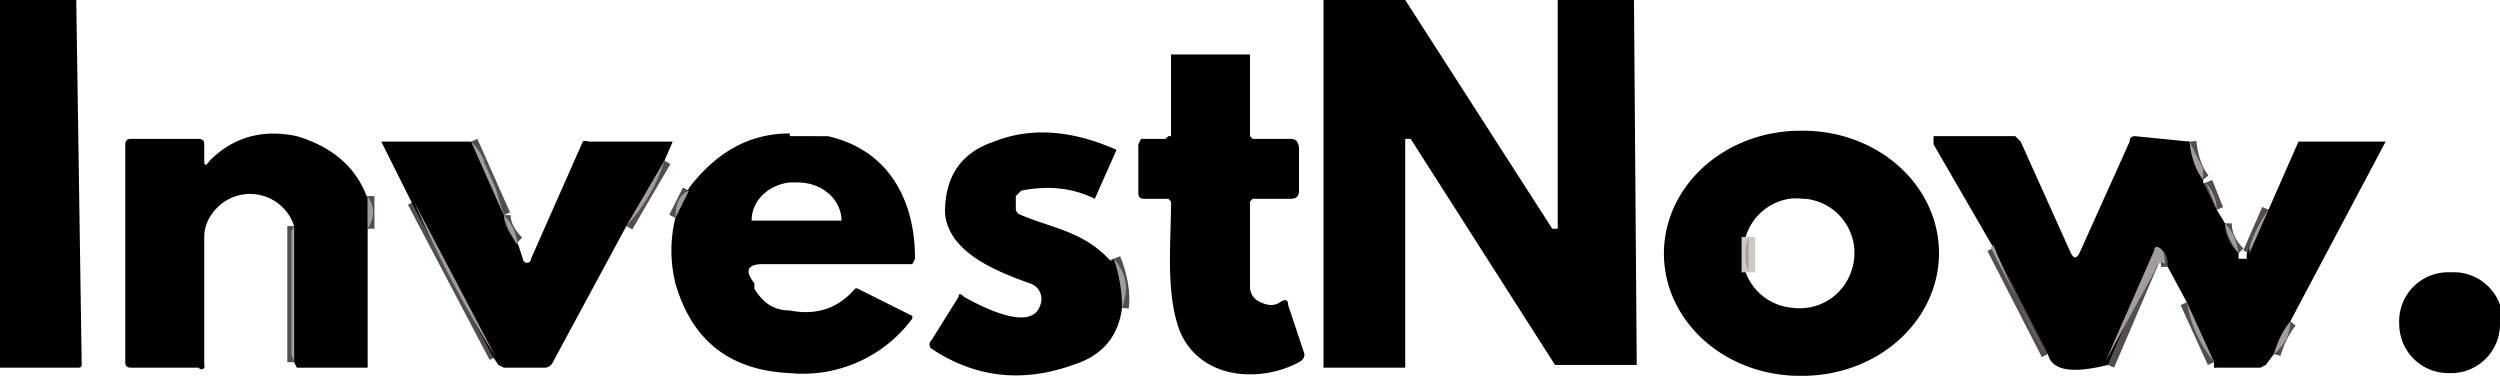 <svg xmlns="http://www.w3.org/2000/svg" xml:space="preserve" viewBox="0 0 91.8 13.8"><path fill="none" stroke="#524e4e" stroke-width=".5" d="M13.5 7.2v1.2m-2.7 4.9v-5m14-.3.5-1m15.6 2.5q.4 1 .3 1.8M17.3 5.2l1.2 2.7m0 0q0 .5.5 1m5.4-3L23 8.3m-4.8 4.8-3-5.7m65.2-2.2q.1.9.5 1.4m.1.1.4 1m.3.5q0 .6.5 1.1m.4 0 .7-1.6m.8 4.1q-.4.5-.6 1.2m-2.2.3-1-2.2m-.7-1.3q0-.5-.2-.6h-.2l-1.8 4.2m-2.2-.4-2-3.9" vector-effect="non-scaling-stroke"/><path d="M3 13.4a.1.1 0 0 1-.1.1H0a.1.1 0 0 1-.1 0V0A.1.1 0 0 1 0 0h2.8zm48.5.1h-2.9V0h3L57 8.4h.2V0H60l.1 13.3v.1h-3l-5.3-8.3h-.2v8.4zM43 5V2h2.9v3l.1.1h1.4q.3 0 .3.4V7q0 .3-.3.3H46l-.1.1v3.1a.6.6 0 0 0 .4.6q.4.2.7 0 .3-.2.3.1l.6 1.8q0 .2-.2.3c-1.5.8-3.7.6-4.4-1.2-.5-1.4-.3-3.2-.3-4.7l-.1-.1H42q-.2 0-.2-.2V5.3l.1-.2h.9l.1-.1zM13.5 7.2v6.3h-2.6l-.1-.2v-5A1.7 1.7 0 0 0 8 7.6q-.5.5-.5 1.1v4.7a.1.1 0 0 1-.2.1H4.8q-.2 0-.2-.2v-8q0-.2.2-.2h2.5q.2 0 .2.2v.6q0 .3.2 0Q9 4.6 10.9 5q2 .6 2.6 2.3zM29 4.9c-1.5 0-2.7.7-3.7 2L24.8 8a5 5 0 0 0 0 2.4c.6 2.1 2 3.2 4.2 3.3a5 5 0 0 0 4.5-2v-.1l-2-1a.1.1 33.2 0 0-.1 0c-.6.7-1.4 1-2.4.8-.6 0-1-.3-1.3-.8v-.2c-.4-.5-.2-.7.3-.7h5.5l.1-.2c0-2.2-1-4-3.2-4.5H29zm.1 1.8h.2a1.6 1.4.1 0 1 1.6 1.4h-3.3A1.6 1.4.1 0 1 29 6.7zm11.8 2.8q.4 1 .3 1.8-.2 1.6-1.8 2.1-2.8 1-5.2-.6a.2.2 0 0 1 0-.3l1-1.6q0-.2.2 0c.7.4 2.5 1.3 2.8.3a.6.6 17.9 0 0-.4-.8c-1.1-.4-3-1.1-3.1-2.6q0-2 1.8-2.6 2-.8 4.5.3.1 0 0 0l-.8 1.8Q39 6.7 37.5 7l-.2.2v.5a.3.3 4.5 0 0 .2.2c1.2.5 2.3.6 3.3 1.7zm25.2-4.7a4.5 5 89.5 0 0-5 4.6 4.5 5 89.5 0 0 5.1 4.4 4.5 5 89.5 0 0 5-4.5 4.5 5 89.5 0 0-5-4.5zm.2 2.5A2 2 3.3 0 1 68 9.9a2 2 0 0 1-2.2 1.4 2 2 84.1 0 1-1.7-1.3V8.7a2 2 4.3 0 1 1.6-1.4 2 2 3.3 0 1 .5 0zm-49-2.1 1.2 2.7q0 .5.5 1l.2.6a.1.1 45.9 0 0 .3 0l1.9-4.3a.2.2 11.7 0 1 .2 0h3.1l-.3.7L23 8.3l-2.7 5q-.1.2-.3.2h-1.5l-.2-.1-.2-.3-3-5.7L14 5.2zm63.1 0q.1.9.5 1.4v.1l.5 1 .3.5q0 .6.5 1.1v.2h.3v-.2l.8-1.6 1.1-2.5h3.2q.1 0 0 0l-3.5 6.6q-.4.5-.6 1.2l-.3.4-.2.1h-1.6a.2.2 72.2 0 1-.1 0v-.2l-1-2.2-.7-1.3q0-.5-.2-.6h-.2l-1.8 4.2q-2 .5-2.2-.4l-2-3.9L71 5.3V5h3l.2.2 1.8 4q.2.5.4 0l1.8-4q0-.2.2-.2z"/><path fill="#a39c9c" d="M17.3 5.2q.4.4.5.8l.4.9.3 1zm63.1 0 .5 1v.4q-.4-.5-.5-1.4zm-56 .7Q24 7.2 23 8.3zm56.6.8q.4.5.4 1zM25.3 7l-.5 1q0-.8.5-1zm-11.8.2q.4.6 0 1.2zm1.7.2 3 5.7q-1.7-2.7-3-5.7zM19 9q-.4-.6-.5-1.1 0-.1 0 0 .4.4.5 1zm64.3-1.3-.7 1.6v-.2q.2-.7.7-1.4zm-1.1 1.6q-.4-.5-.5-1.1.4.4.5 1.1zm-71.4-1v5l-.1-.3V8.5l.1-.2zm62.3.8 2 3.9q-1.1-2-1.9-4zm6.5.7q-.3-.4-.5.2L78 12l-.7 1.3 1.8-4.1q0-.2.2-.1t.2.6zm-38.7-.3q.7.8.3 1.8 0-.9-.3-1.8z"/><path d="M91.8 11.9a1.8 1.8 0 0 1-1.9 1.8 1.8 1.8 0 0 1-1.8-1.8A1.8 1.8 0 0 1 90 10a1.8 1.8 0 0 1 1.9 1.9z"/><path fill="#a39c9c" d="m80.3 11.1 1 2.2q-.8-1-1-2.2zm3.8.7q0 .7-.6 1.2.2-.7.6-1.2z"/><path fill="none" stroke="#cec9c7" stroke-width=".5" d="M64.2 10V8.7" vector-effect="non-scaling-stroke"/><path fill="#a39c9c" d="M64.2 8.7V10a2 2 44 0 1 0-1.3z"/></svg>